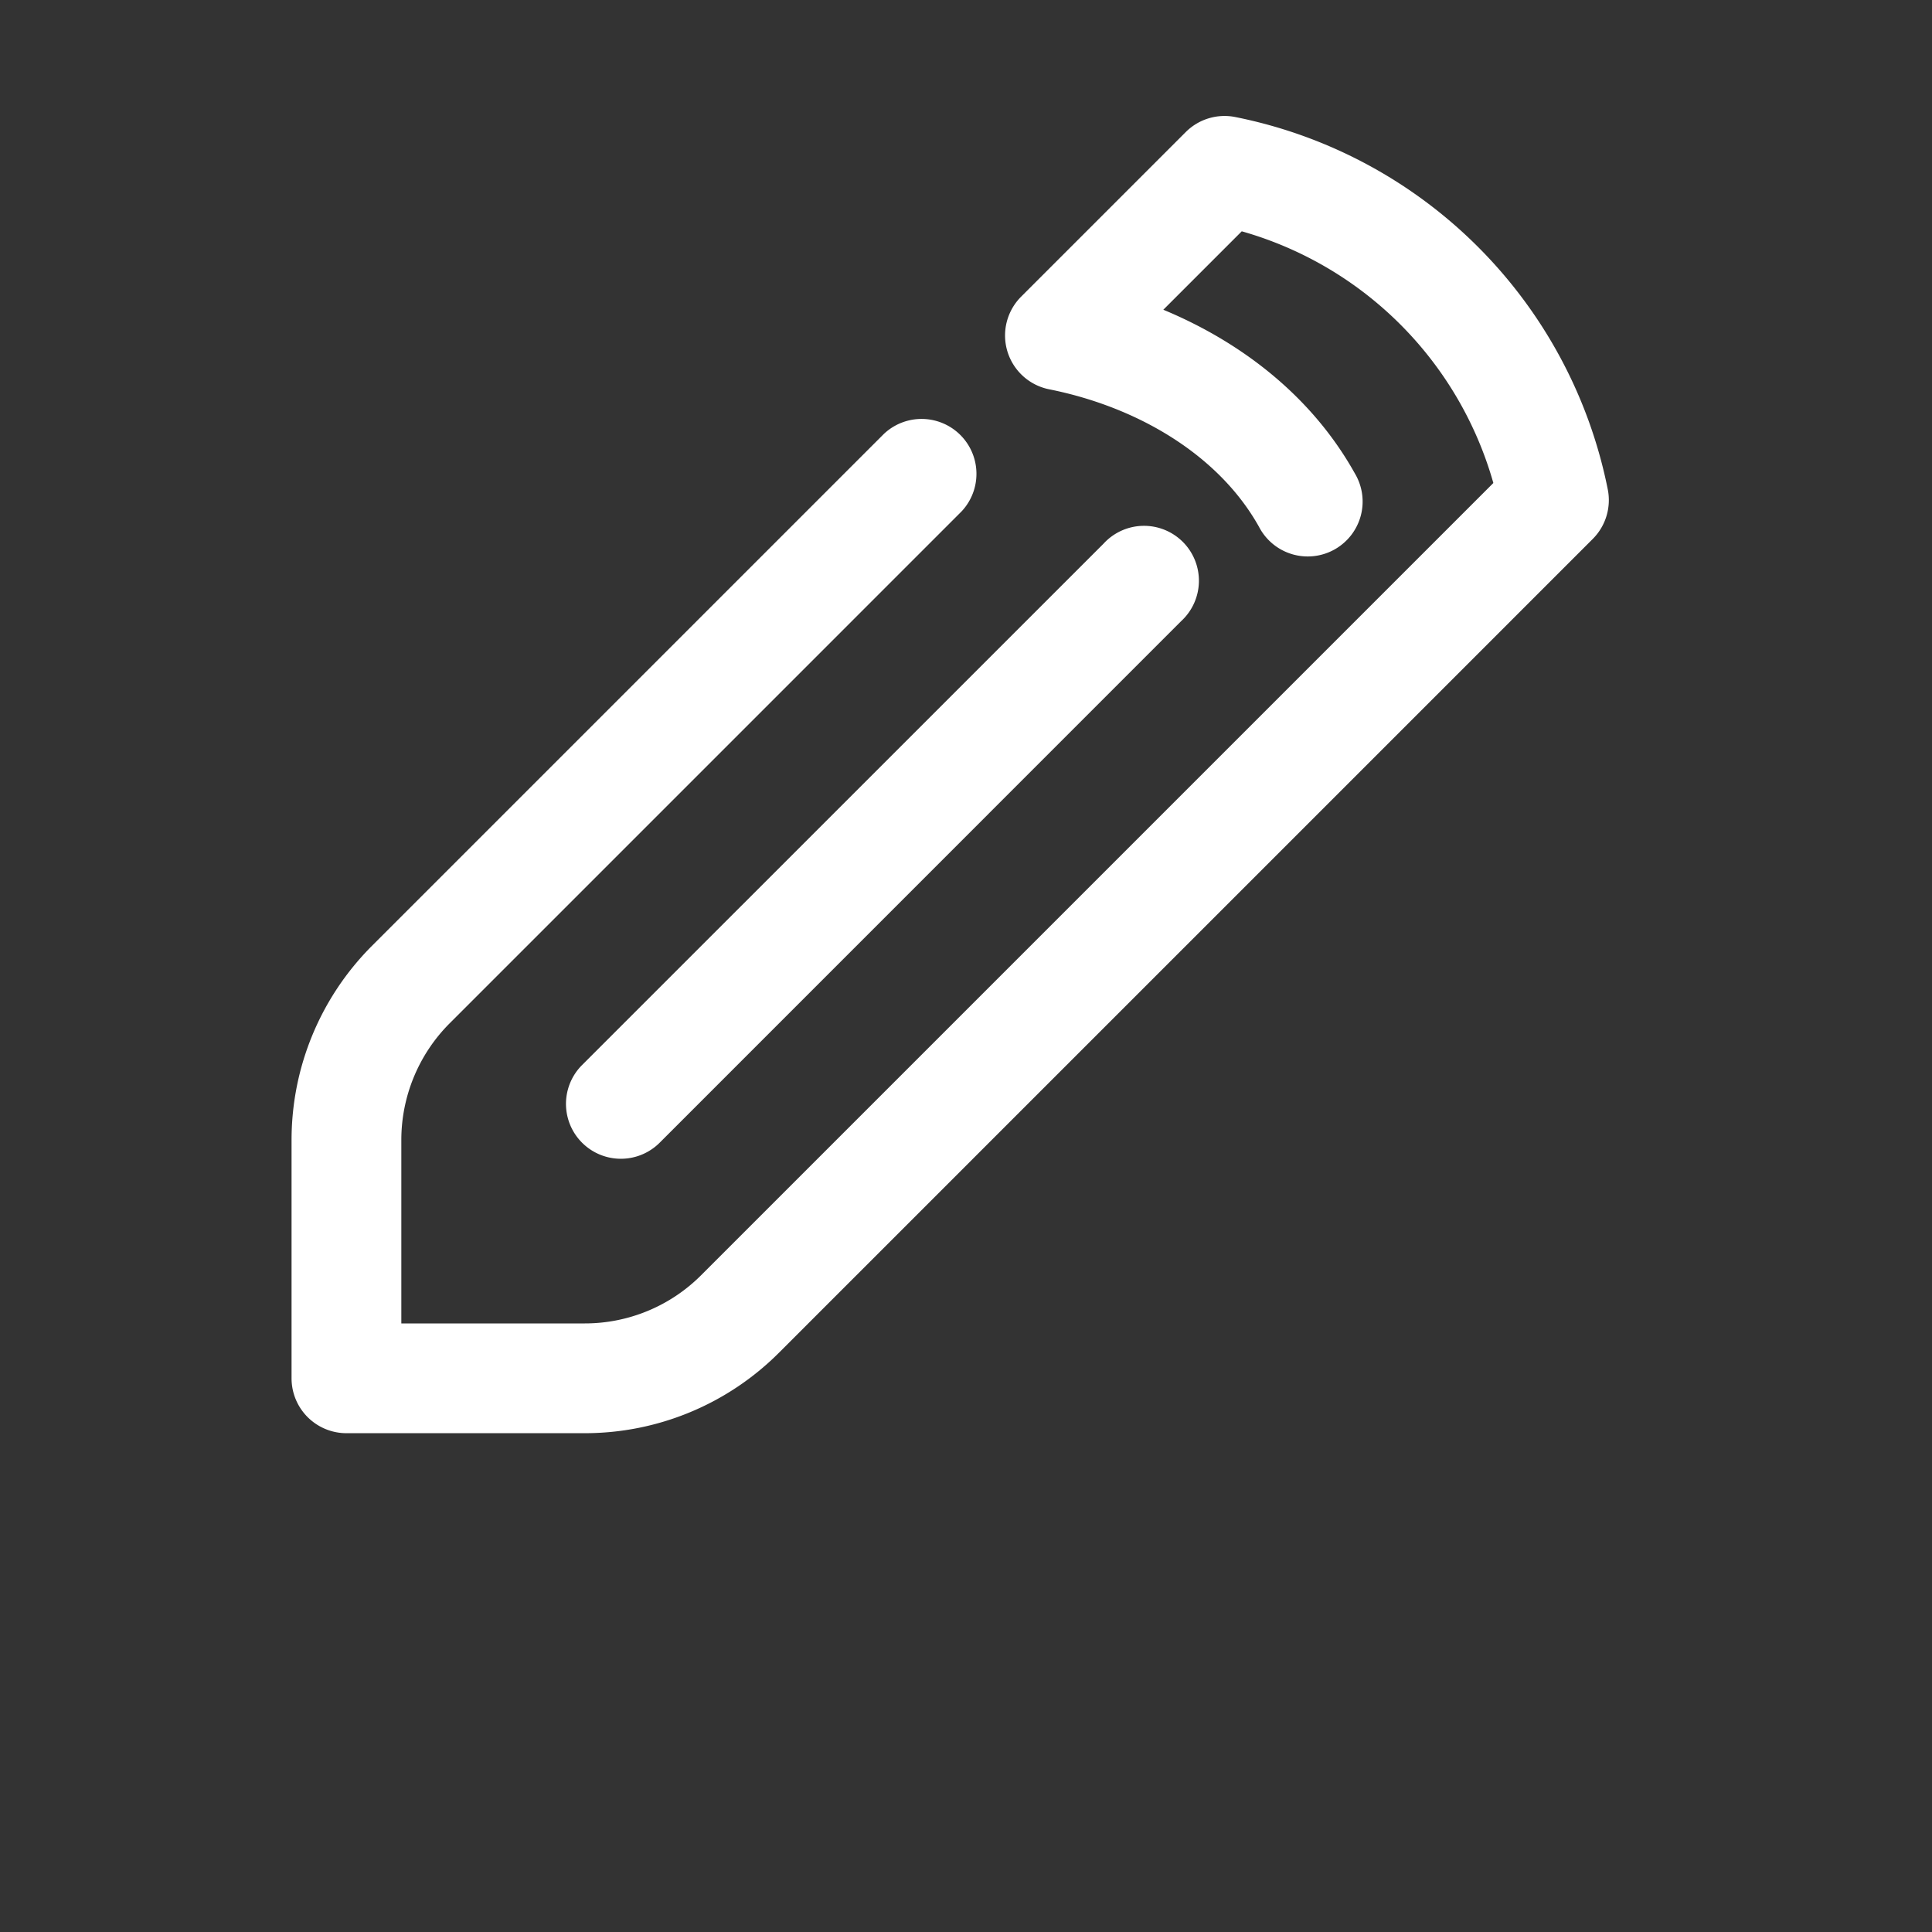 <svg xmlns="http://www.w3.org/2000/svg" width="22" height="22" viewBox="0 0 22 22">
    <rect x="0" y="0" width="22" height="22" fill="#333333" stroke="none"/>
    <g fill="none" fill-rule="evenodd">
        <path d="M3.32 1.32h15v15h-15z"/>
        <path fill="#FFF" fill-rule="nonzero" d="M7.985 14.52l9.02-9.02a4.156 4.156 0 0 0-2.865-2.866l-.893.893c.914.38 1.702 1.005 2.181 1.864A.625.625 0 1 1 14.337 6c-.454-.814-1.374-1.364-2.39-1.567a.625.625 0 0 1-.319-1.055l1.875-1.875a.625.625 0 0 1 .565-.17 5.405 5.405 0 0 1 4.24 4.24.625.625 0 0 1-.171.564l-9.268 9.268a3.125 3.125 0 0 1-2.21.915H3.945a.625.625 0 0 1-.625-.625v-2.714c0-.83.33-1.624.915-2.21l5.83-5.83a.625.625 0 0 1 .884.883l-5.83 5.83c-.351.352-.549.83-.549 1.327v2.089h2.09c.497 0 .974-.198 1.325-.55zm-.473-1.508a.625.625 0 1 1-.884-.884l5.938-5.937a.625.625 0 1 1 .883.883l-5.937 5.938z"/>
    </g>
</svg>
